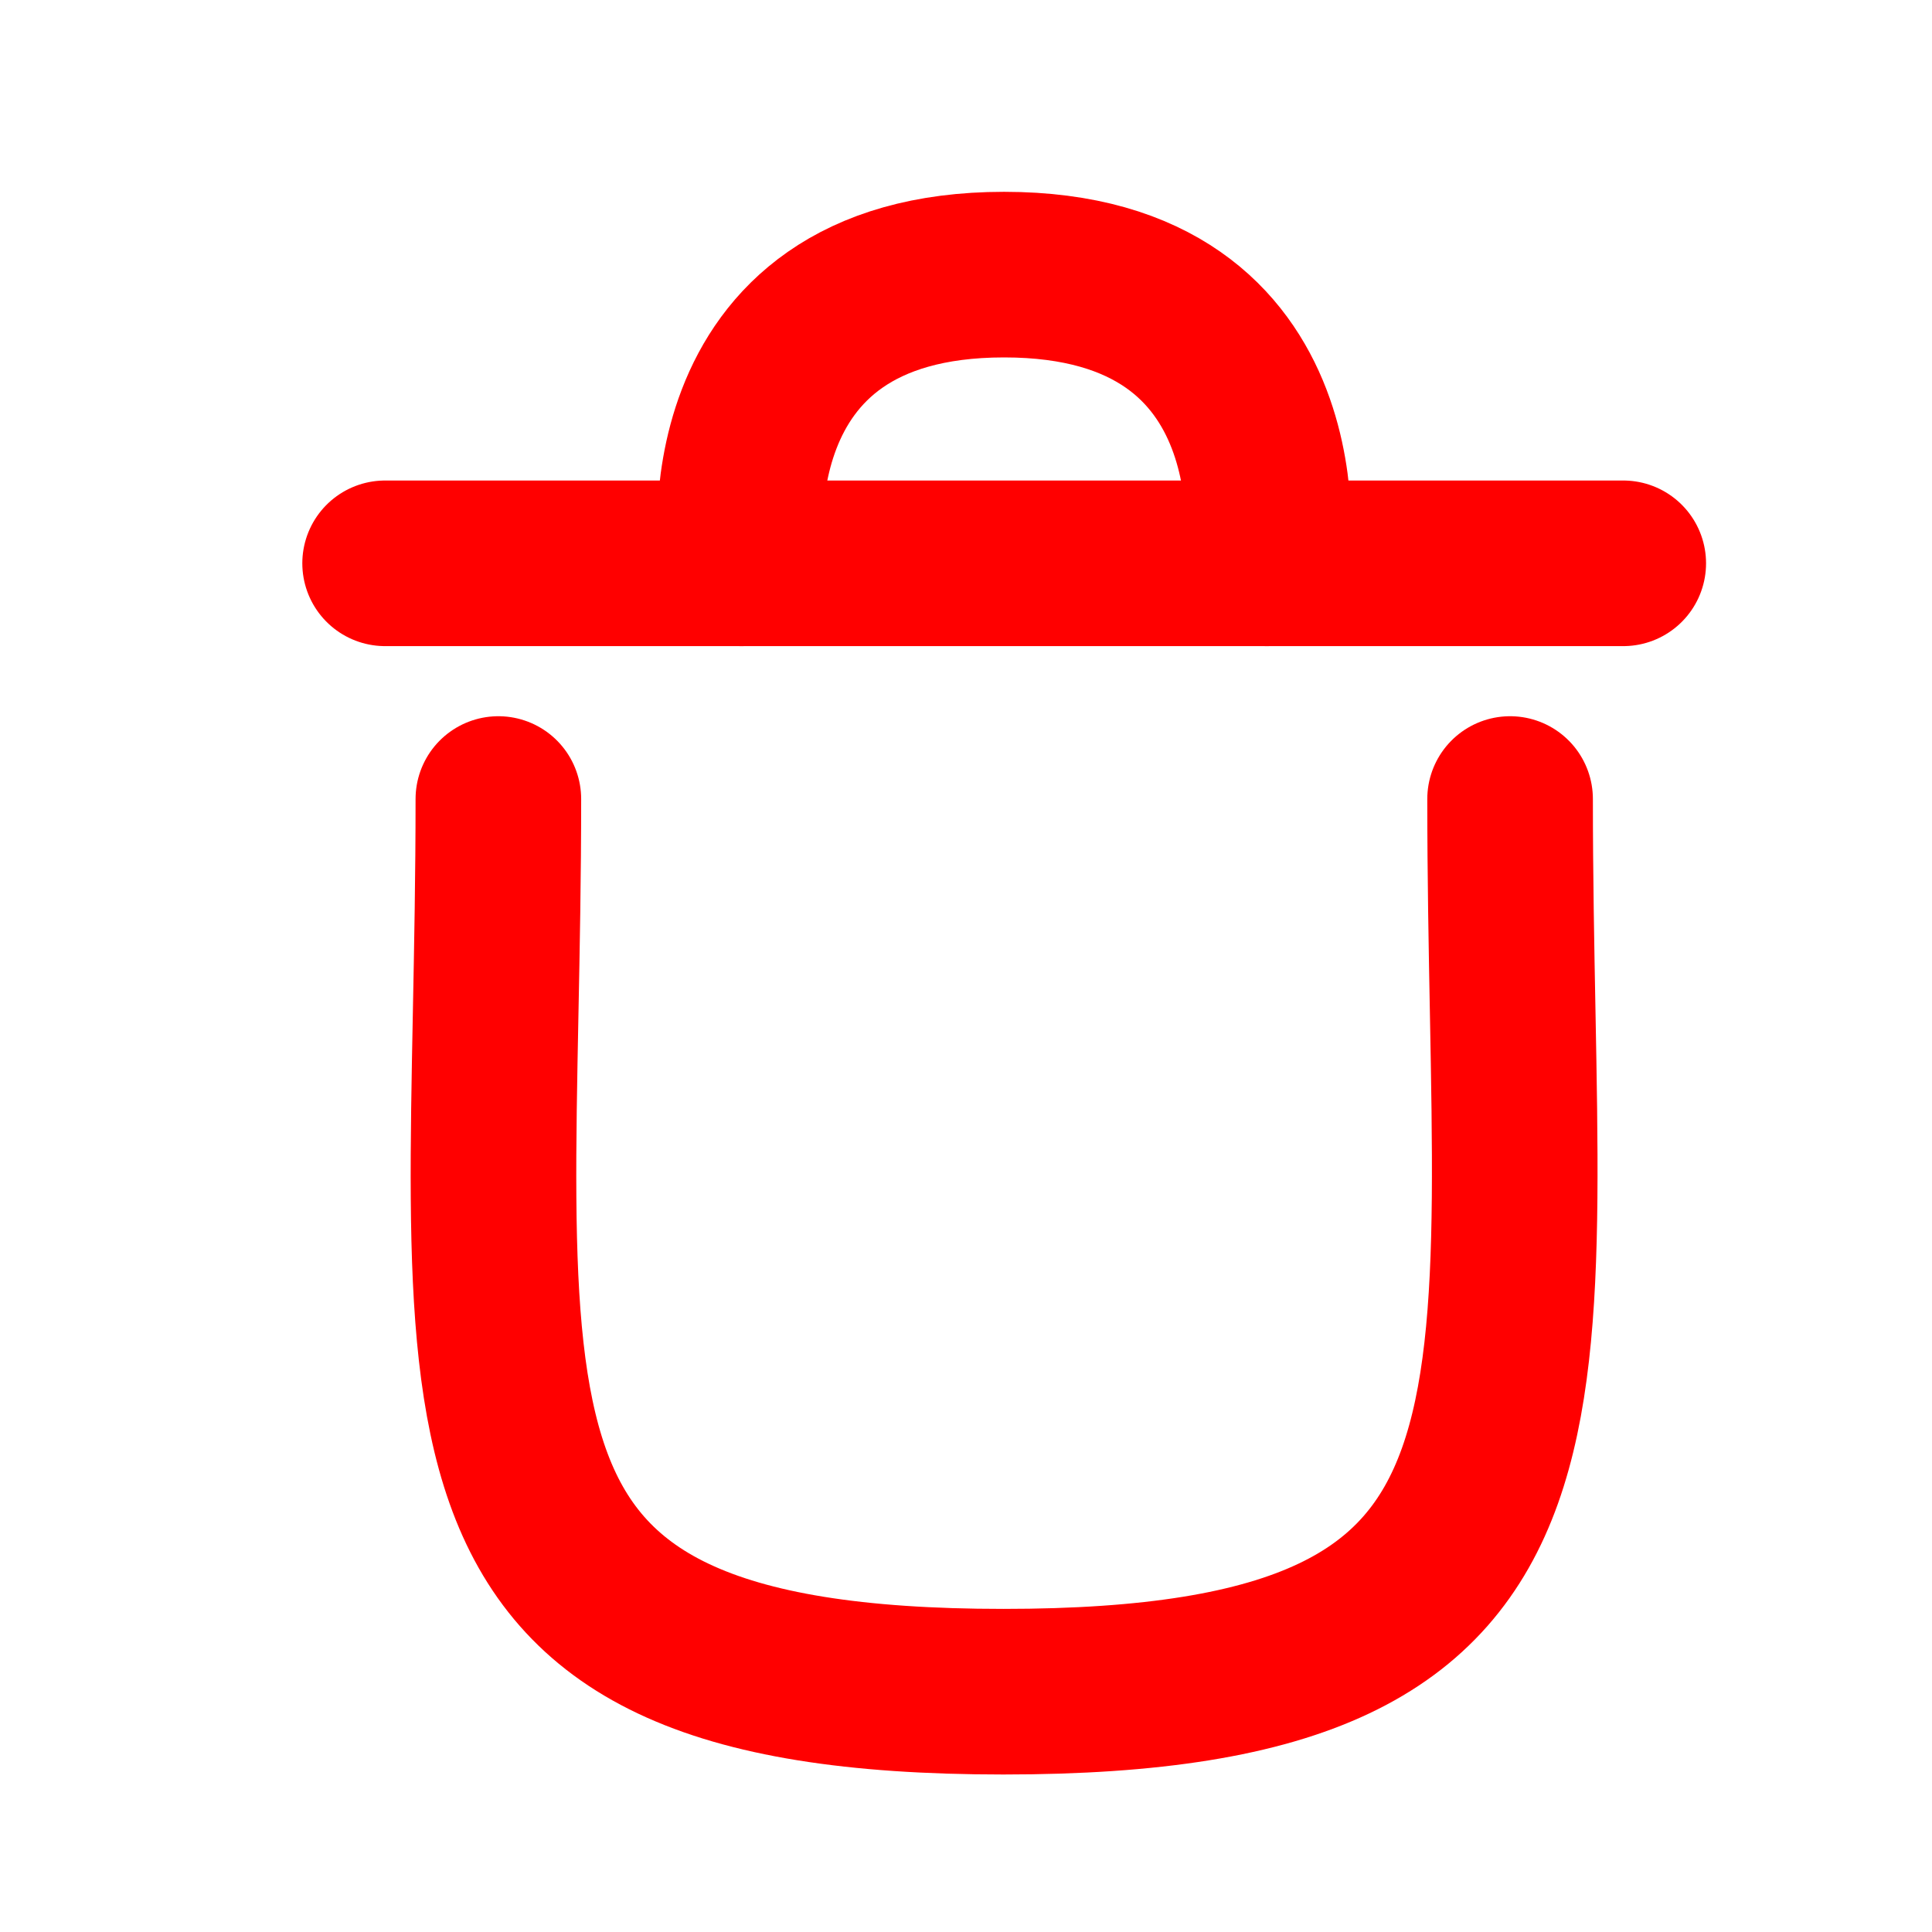 <svg width="21" height="21" viewBox="0 0 21 21" fill="none" xmlns="http://www.w3.org/2000/svg">
<path d="M16.414 8.685C16.414 15.367 17.376 18.388 10.906 18.388C4.436 18.388 5.417 15.367 5.417 8.685" stroke="#FF0000" stroke-width="1.8" stroke-linecap="round" stroke-linejoin="round"/>
<path d="M17.644 6.123H4.186" stroke="#FF0000" stroke-width="1.8" stroke-linecap="round" stroke-linejoin="round"/>
<path d="M13.769 6.123C13.769 6.123 14.21 2.985 10.914 2.985C7.62 2.985 8.06 6.123 8.06 6.123" stroke="#FF0000" stroke-width="1.8" stroke-linecap="round" stroke-linejoin="round"/>
</svg>
